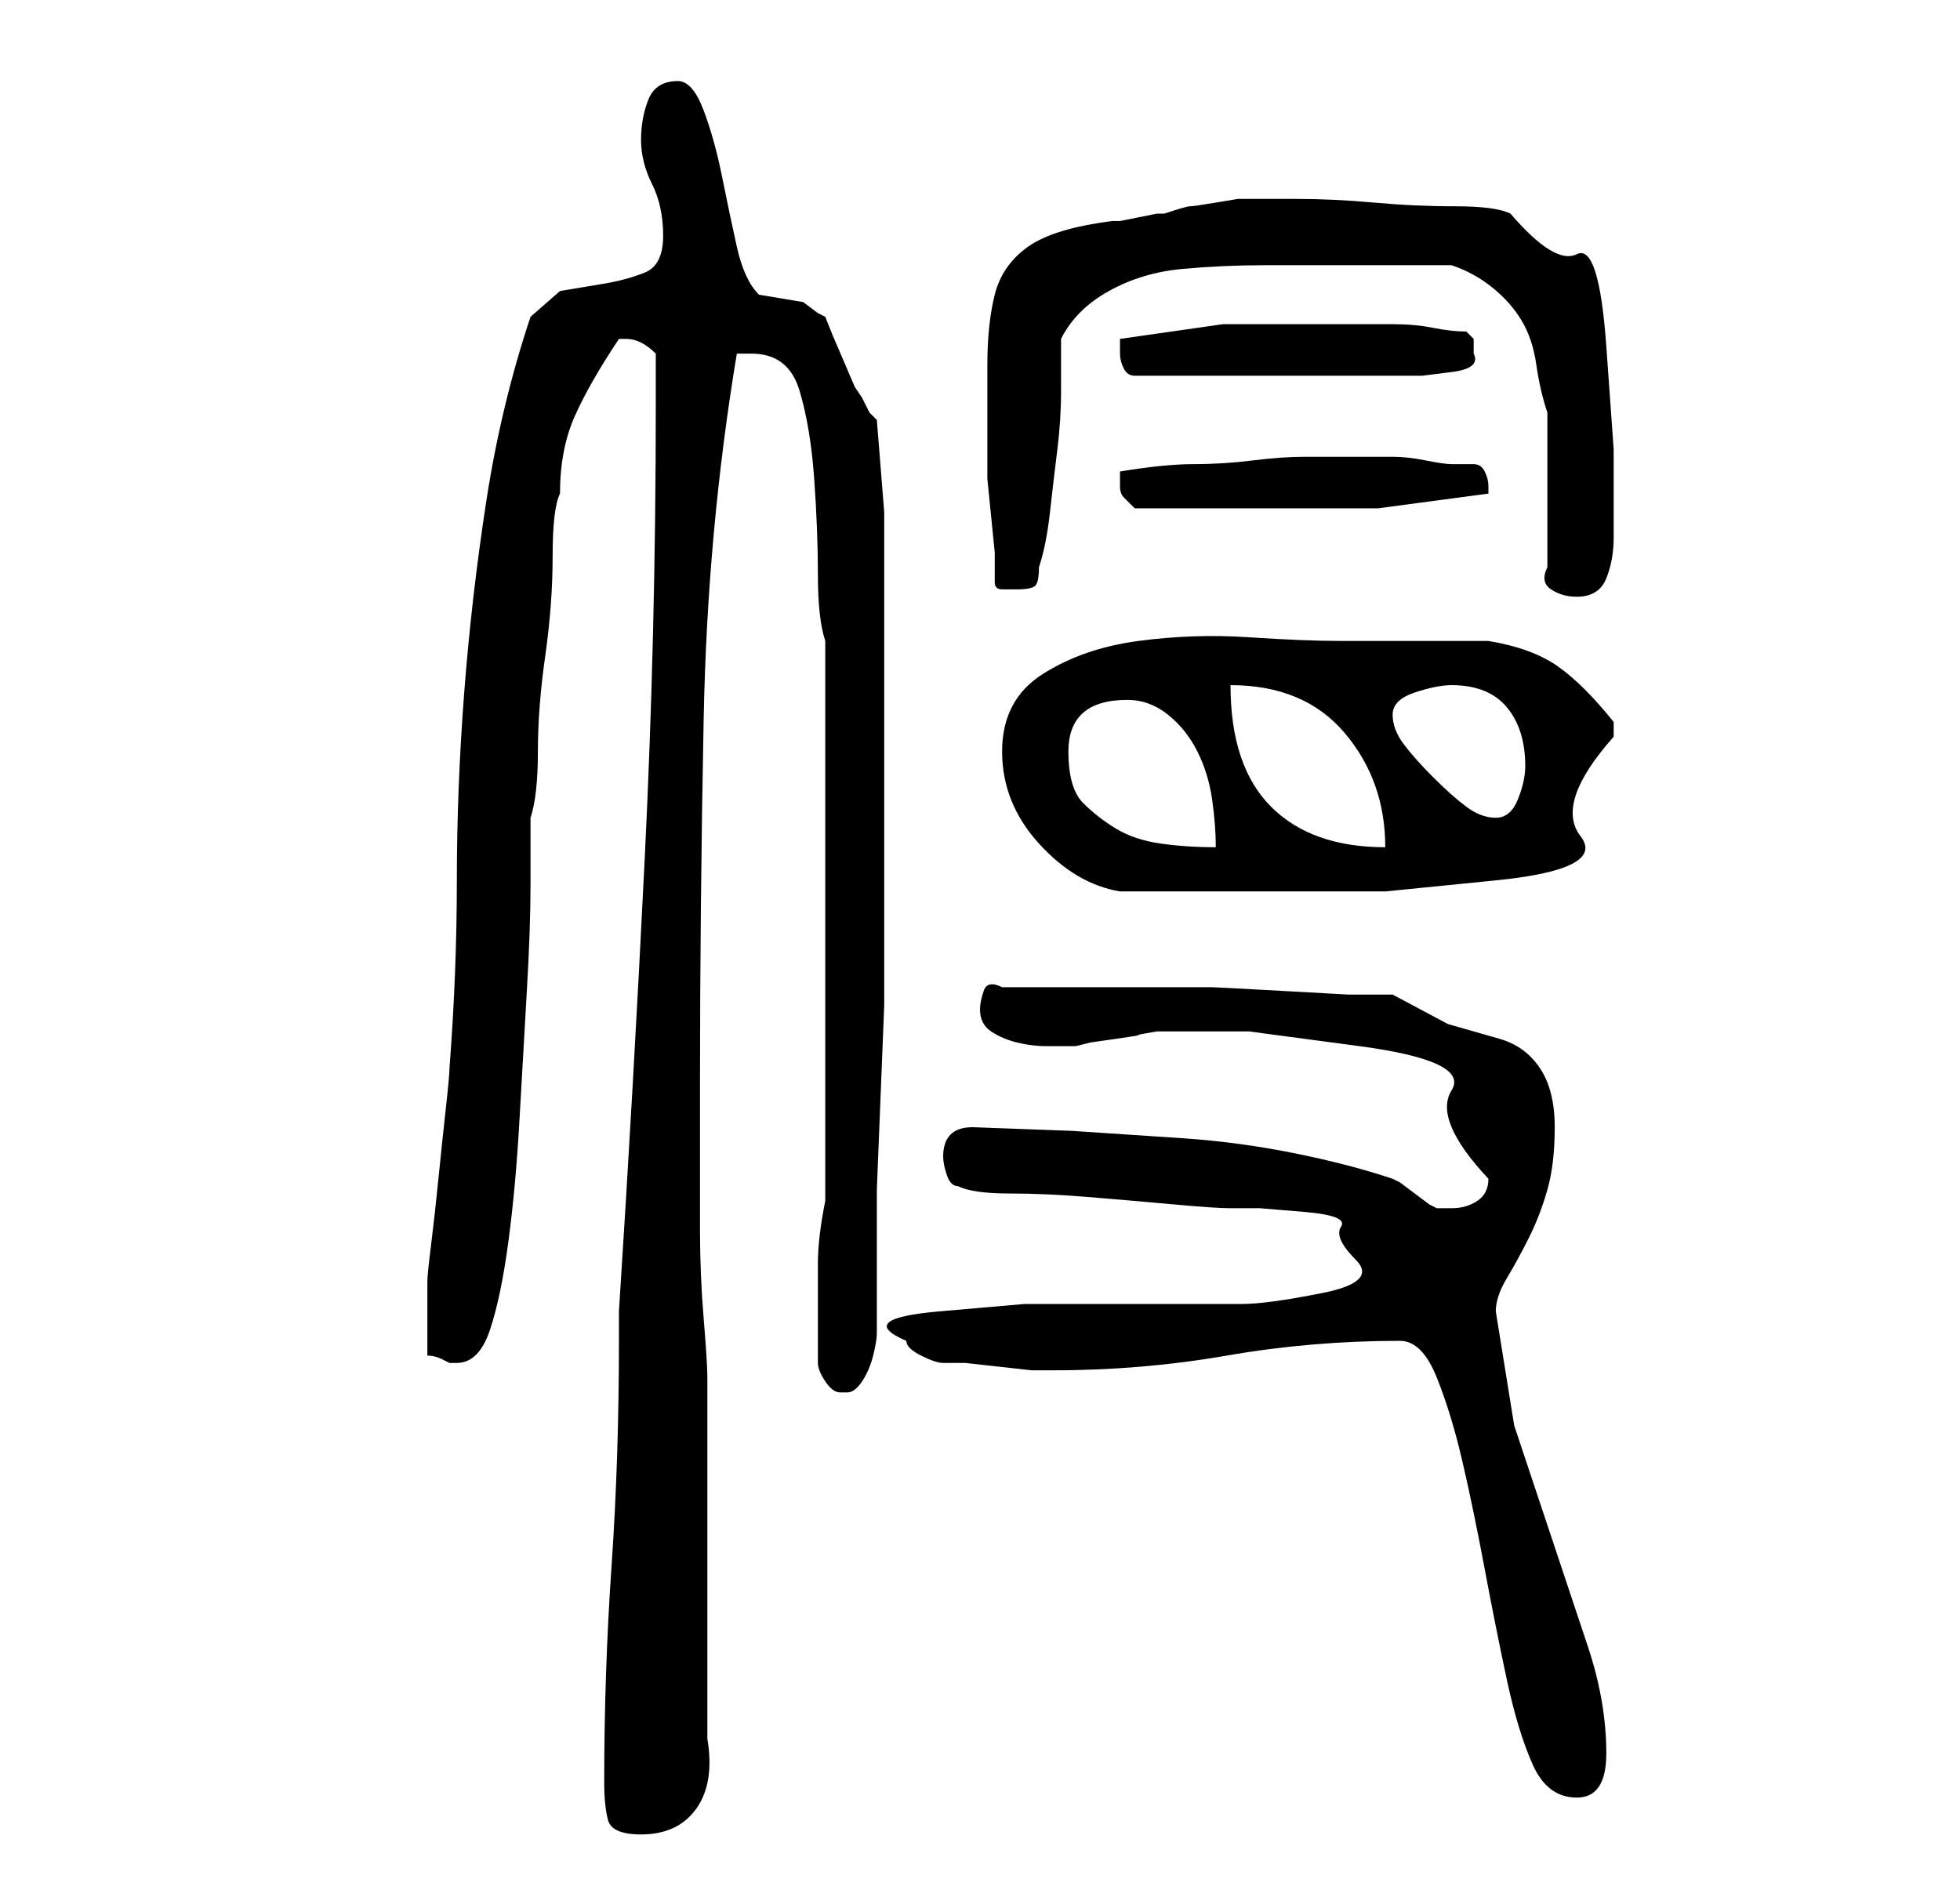 <?xml version="1.0" standalone="no"?>
<!DOCTYPE svg PUBLIC "-//W3C//DTD SVG 1.1//EN" "http://www.w3.org/Graphics/SVG/1.1/DTD/svg11.dtd" >
<svg xmlns="http://www.w3.org/2000/svg" xmlns:xlink="http://www.w3.org/1999/xlink" version="1.1" viewBox="-10 0 266 256">
   <path fill="currentColor"
d="M72 242q0 3 0.5 5t4.5 2q5 0 7.5 -3.5t1.5 -9.5v-44v-5q0 -2 -0.5 -8t-0.5 -12v-12v-8q0 -24 0.5 -49.5t4.5 -49.5h1h1q5 0 6.5 5t2 12t0.5 13t1 9v76q-1 5 -1 8.5v8.5v5q0 1 1 2.5t2 1.5h0.5h0.5q1 0 2 -1.5t1.5 -3.5t0.5 -3v-3v-6.5v-10t0.5 -12.5t0.5 -12.5v-10v-5.5
v-20v-11v-10v-10.5t-1 -12.5l-1 -1t-1 -2l-1 -1.5t-1.5 -3.5t-1.5 -3.5t-1 -2.5l-1 -0.5t-2 -1.5l-3 -0.5l-3 -0.5q-2 -2 -3 -6.5t-2 -9.5t-2.5 -9t-3.5 -4q-3 0 -4 2.5t-1 5.5t1.5 6t1.5 7t-2.5 5t-5.5 1.5l-6 1t-4 3.5q-4 12 -6 25t-3 26t-1 25.5t-1 25.5q0 1 -0.5 5.5
t-1 9.5t-1 9t-0.5 5v5v5q1 0 2 0.5l1 0.5h1q3 0 4.5 -4.5t2.5 -12t1.5 -16.5t1 -17.5t0.5 -14.5v-9q1 -3 1 -9t1 -13t1 -13.5t1 -8.5q0 -6 2 -10.5t6 -10.5h0.5h0.5q1 0 2 0.5t2 1.5v7q0 31 -1.5 61.5t-3.5 61.5v4q0 16 -1 30.5t-1 29.5zM180 182q3 0 5 5t3.5 11.5t3 14.5
t3 15t3.5 11.5t6 4.5q2 0 3 -1.5t1 -4.5q0 -7 -2.5 -14.5l-5 -15l-5 -15t-2.5 -15.5q0 -2 1.5 -4.5t3 -5.5t2.5 -6.5t1 -8.5t-2 -8t-5.5 -4l-7 -2t-7.5 -4h-6t-9 -0.5t-9.5 -0.5h-6.5h-11h-11q-2 -1 -2.5 0.5t-0.5 2.5q0 2 1.5 3t3.5 1.5t4 0.5h3h1l2 -0.5t3.5 -0.5t3 -0.5
t2.5 -0.5h12.5t15 2t12.5 6t5 12q0 2 -1.5 3t-3.5 1h-2l-1 -0.5t-2 -1.5t-2 -1.5l-1 -0.5q-6 -2 -13.5 -3.5t-15 -2l-15 -1t-13.5 -0.5q-4 0 -4 4q0 1 0.5 2.5t1.5 1.5q2 1 7 1t11 0.5t11.5 1t7.5 0.5h4t6 0.5t5 2t2 4.5t-4.5 4.5t-11 1.5h-14.5h-15t-11.5 1t-4.5 4q0 1 2 2
t3 1h3t4.5 0.5t4.5 0.5h3q12 0 23.5 -2t23.5 -2zM126 102q0 7 5 12.5t11 6.5h4h7h6h5h14t15 -1.5t11.5 -6t4.5 -13.5v-2q-4 -5 -7.5 -7.5t-9.5 -3.5h-20q-5 0 -12.5 -0.5t-15 0.5t-13 4.5t-5.5 10.5zM135 102q0 -7 8 -7q3 0 5.5 2t4 5t2 6.5t0.5 6.5q-4 0 -7.5 -0.5t-6 -2
t-4.5 -3.5t-2 -7zM157 93q10 0 15.5 6.5t5.5 15.5q-10 0 -15.5 -5.5t-5.5 -16.5zM179 97q0 -2 3 -3t5 -1q5 0 7.5 3t2.5 8q0 2 -1 4.5t-3 2.5t-4 -1.5t-4.5 -4t-4 -4.5t-1.5 -4zM125 79q0 1 1 1h2q2 0 2.5 -0.5t0.5 -2.5q1 -3 1.5 -7.5t1 -8.5t0.5 -8v-7q2 -4 6.5 -6.5
t10 -3t11 -0.5h9.5h16q3 1 5.5 3t4 4.5t2 6t1.5 6.5v4v7v6v4q-1 2 0.5 3t3.5 1q3 0 4 -2.5t1 -5.5v-12t-1 -14t-4 -12.5t-9 -5.5q-2 -1 -7.5 -1t-11 -0.5t-10.5 -0.5h-6h-2t-3 0.5t-3.5 0.5t-3.5 1h-1t-2.5 0.5t-2.5 0.5h-1q-8 1 -11.5 3.5t-4.5 6.5t-1 9.5v12.5v3t0.5 5
t0.5 5v4zM142 66q0 1 0.5 1.5l1.5 1.5h3h6h6h4h14t15 -2v-1q0 -1 -0.5 -2t-1.5 -1h-3q-1 0 -3.5 -0.5t-4.5 -0.5h-2h-10q-3 0 -7 0.5t-8 0.5t-10 1v0.5v1.5zM142 48q0 1 0.5 2t1.5 1h3h5.5h4.5h4h4h5.5h4.5h2h2.5h3.5t4 -0.5t3 -2.5v-1v-1l-0.5 -0.5l-0.5 -0.5
q-2 0 -4.5 -0.5t-5.5 -0.5h-5h-4h-14t-14 2v1.5v0.5z" />
</svg>

